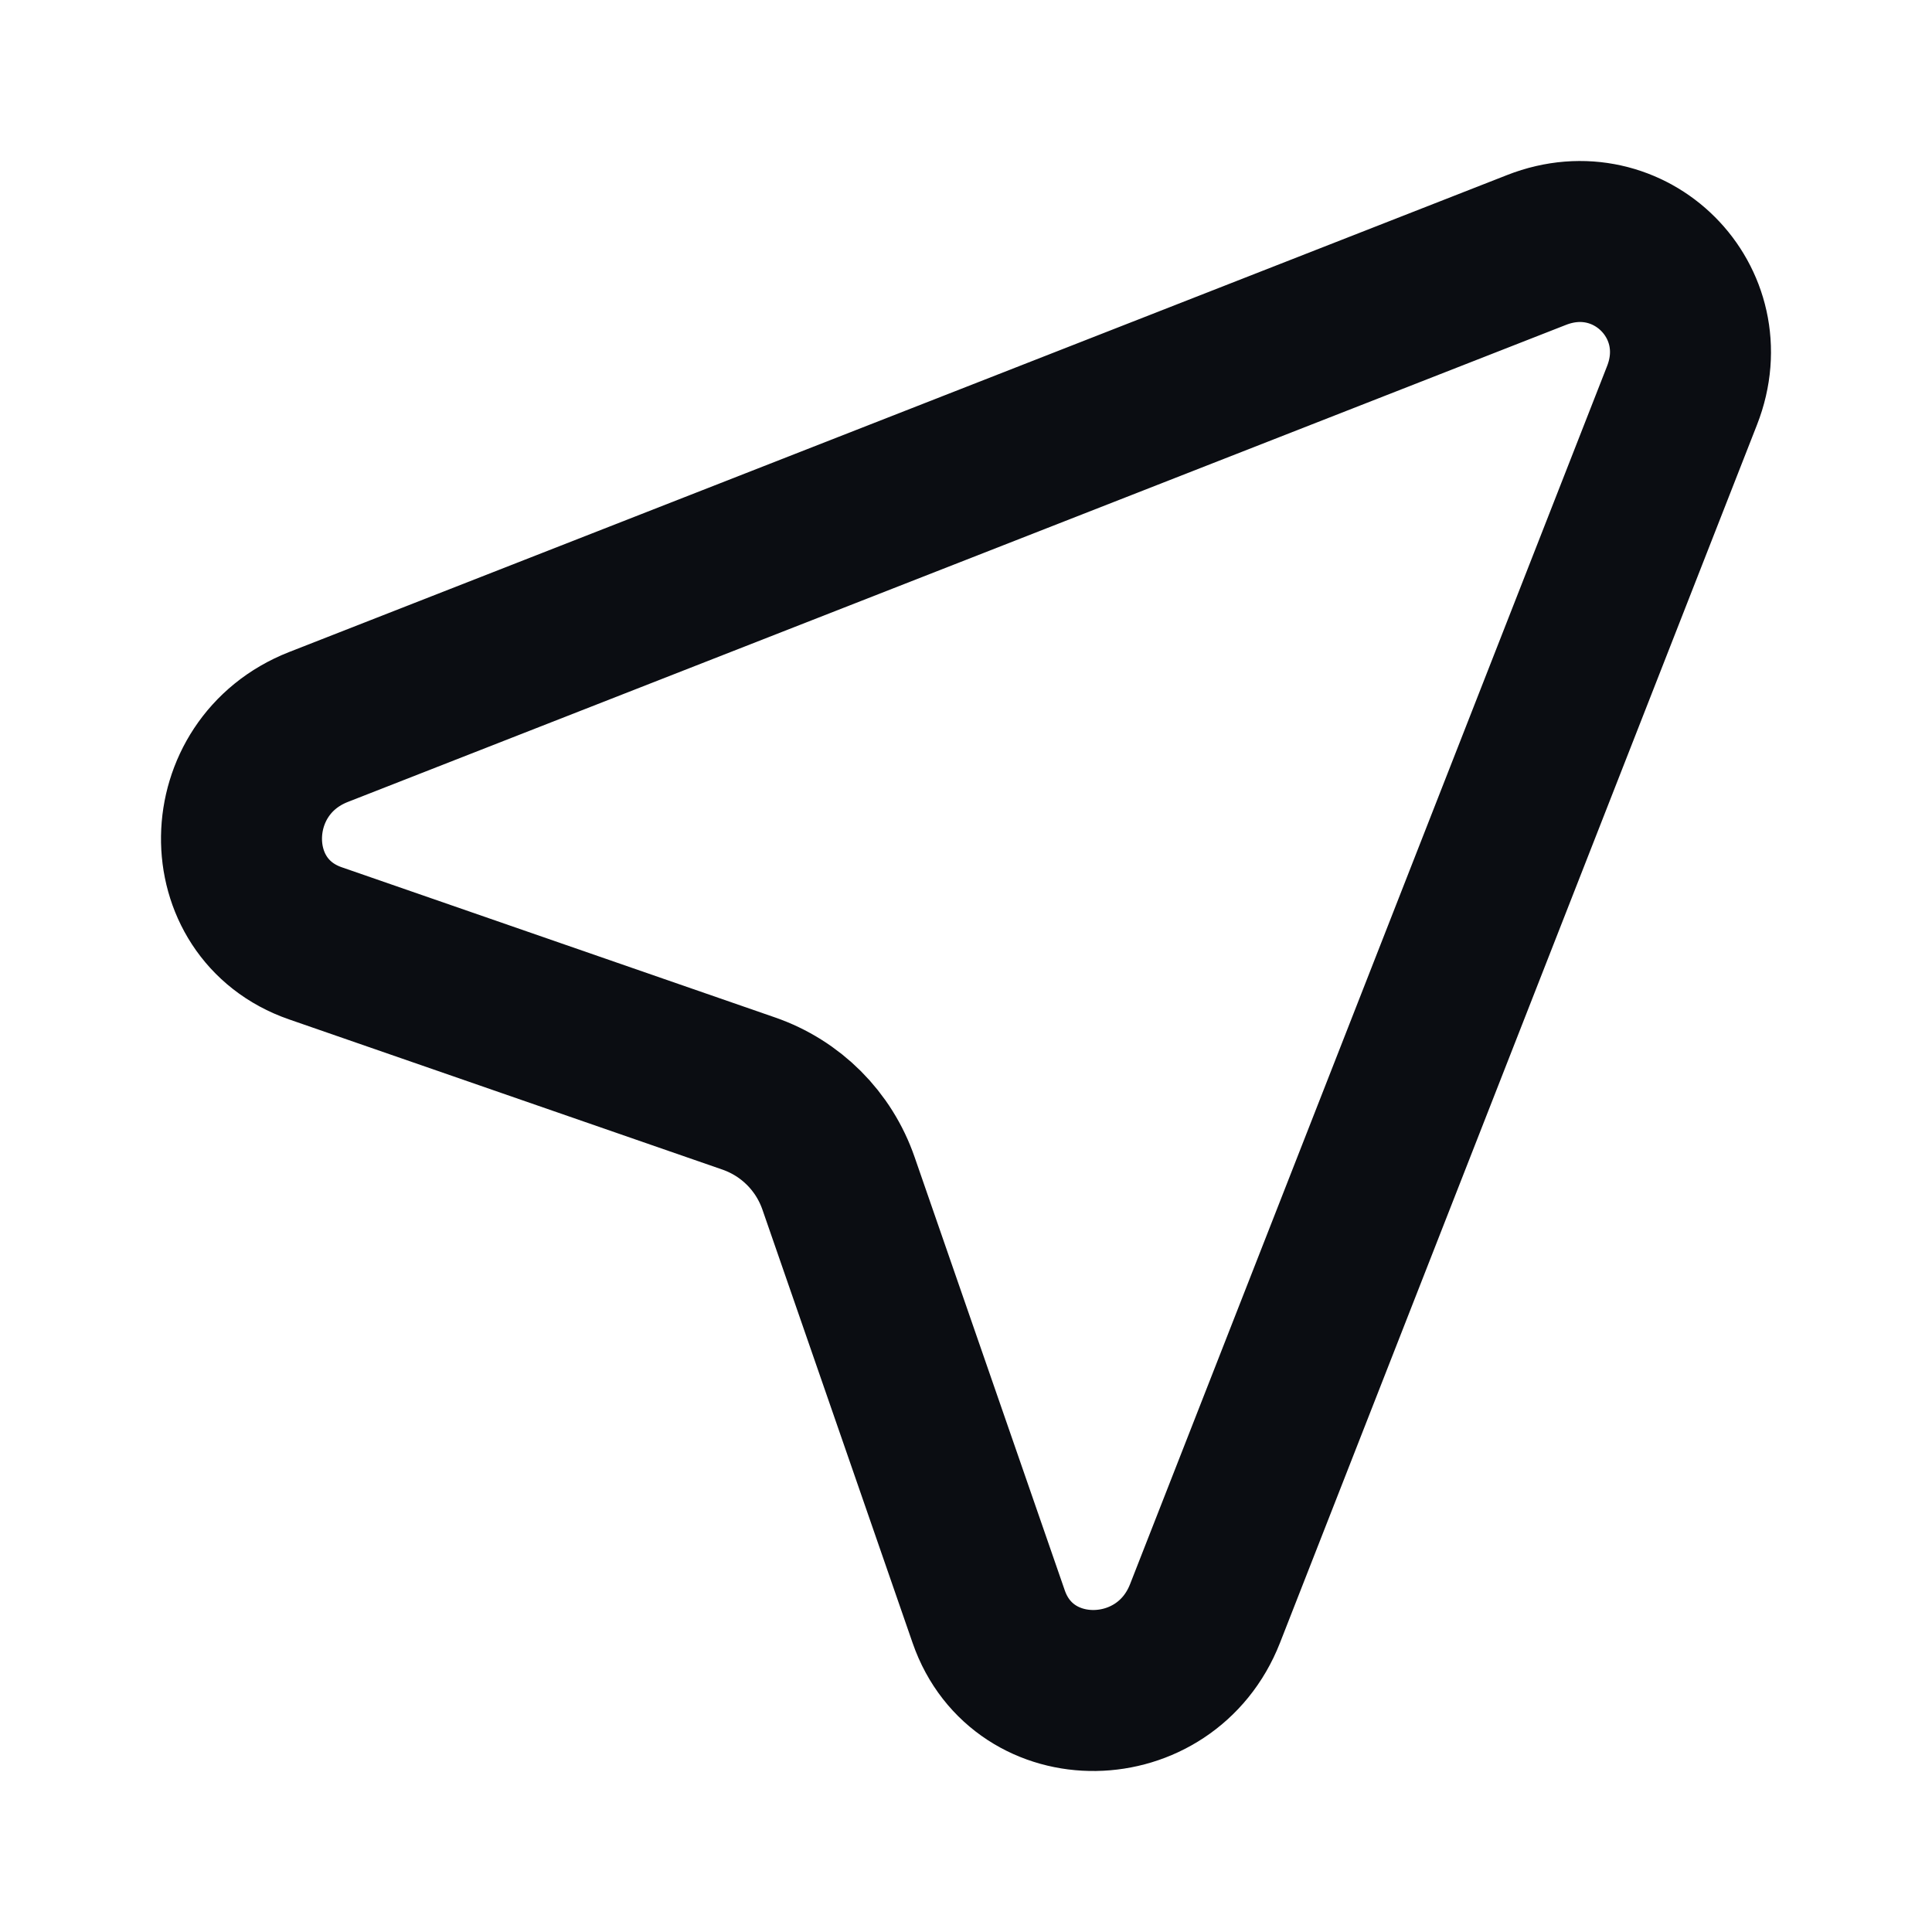 <svg width="24" height="24" viewBox="0 0 24 24" fill="none" xmlns="http://www.w3.org/2000/svg">
<path d="M3.956 9.031L19.088 3.105C20.247 2.65 21.35 3.753 20.895 4.912L14.969 20.044C14.477 21.299 12.713 21.325 12.282 20.083L10.417 14.702C10.235 14.175 9.825 13.765 9.298 13.583L3.917 11.718C2.675 11.287 2.701 9.523 3.956 9.031Z" stroke="#0B0D12" stroke-width="2" stroke-linecap="round" stroke-linejoin="round"/>
</svg>
